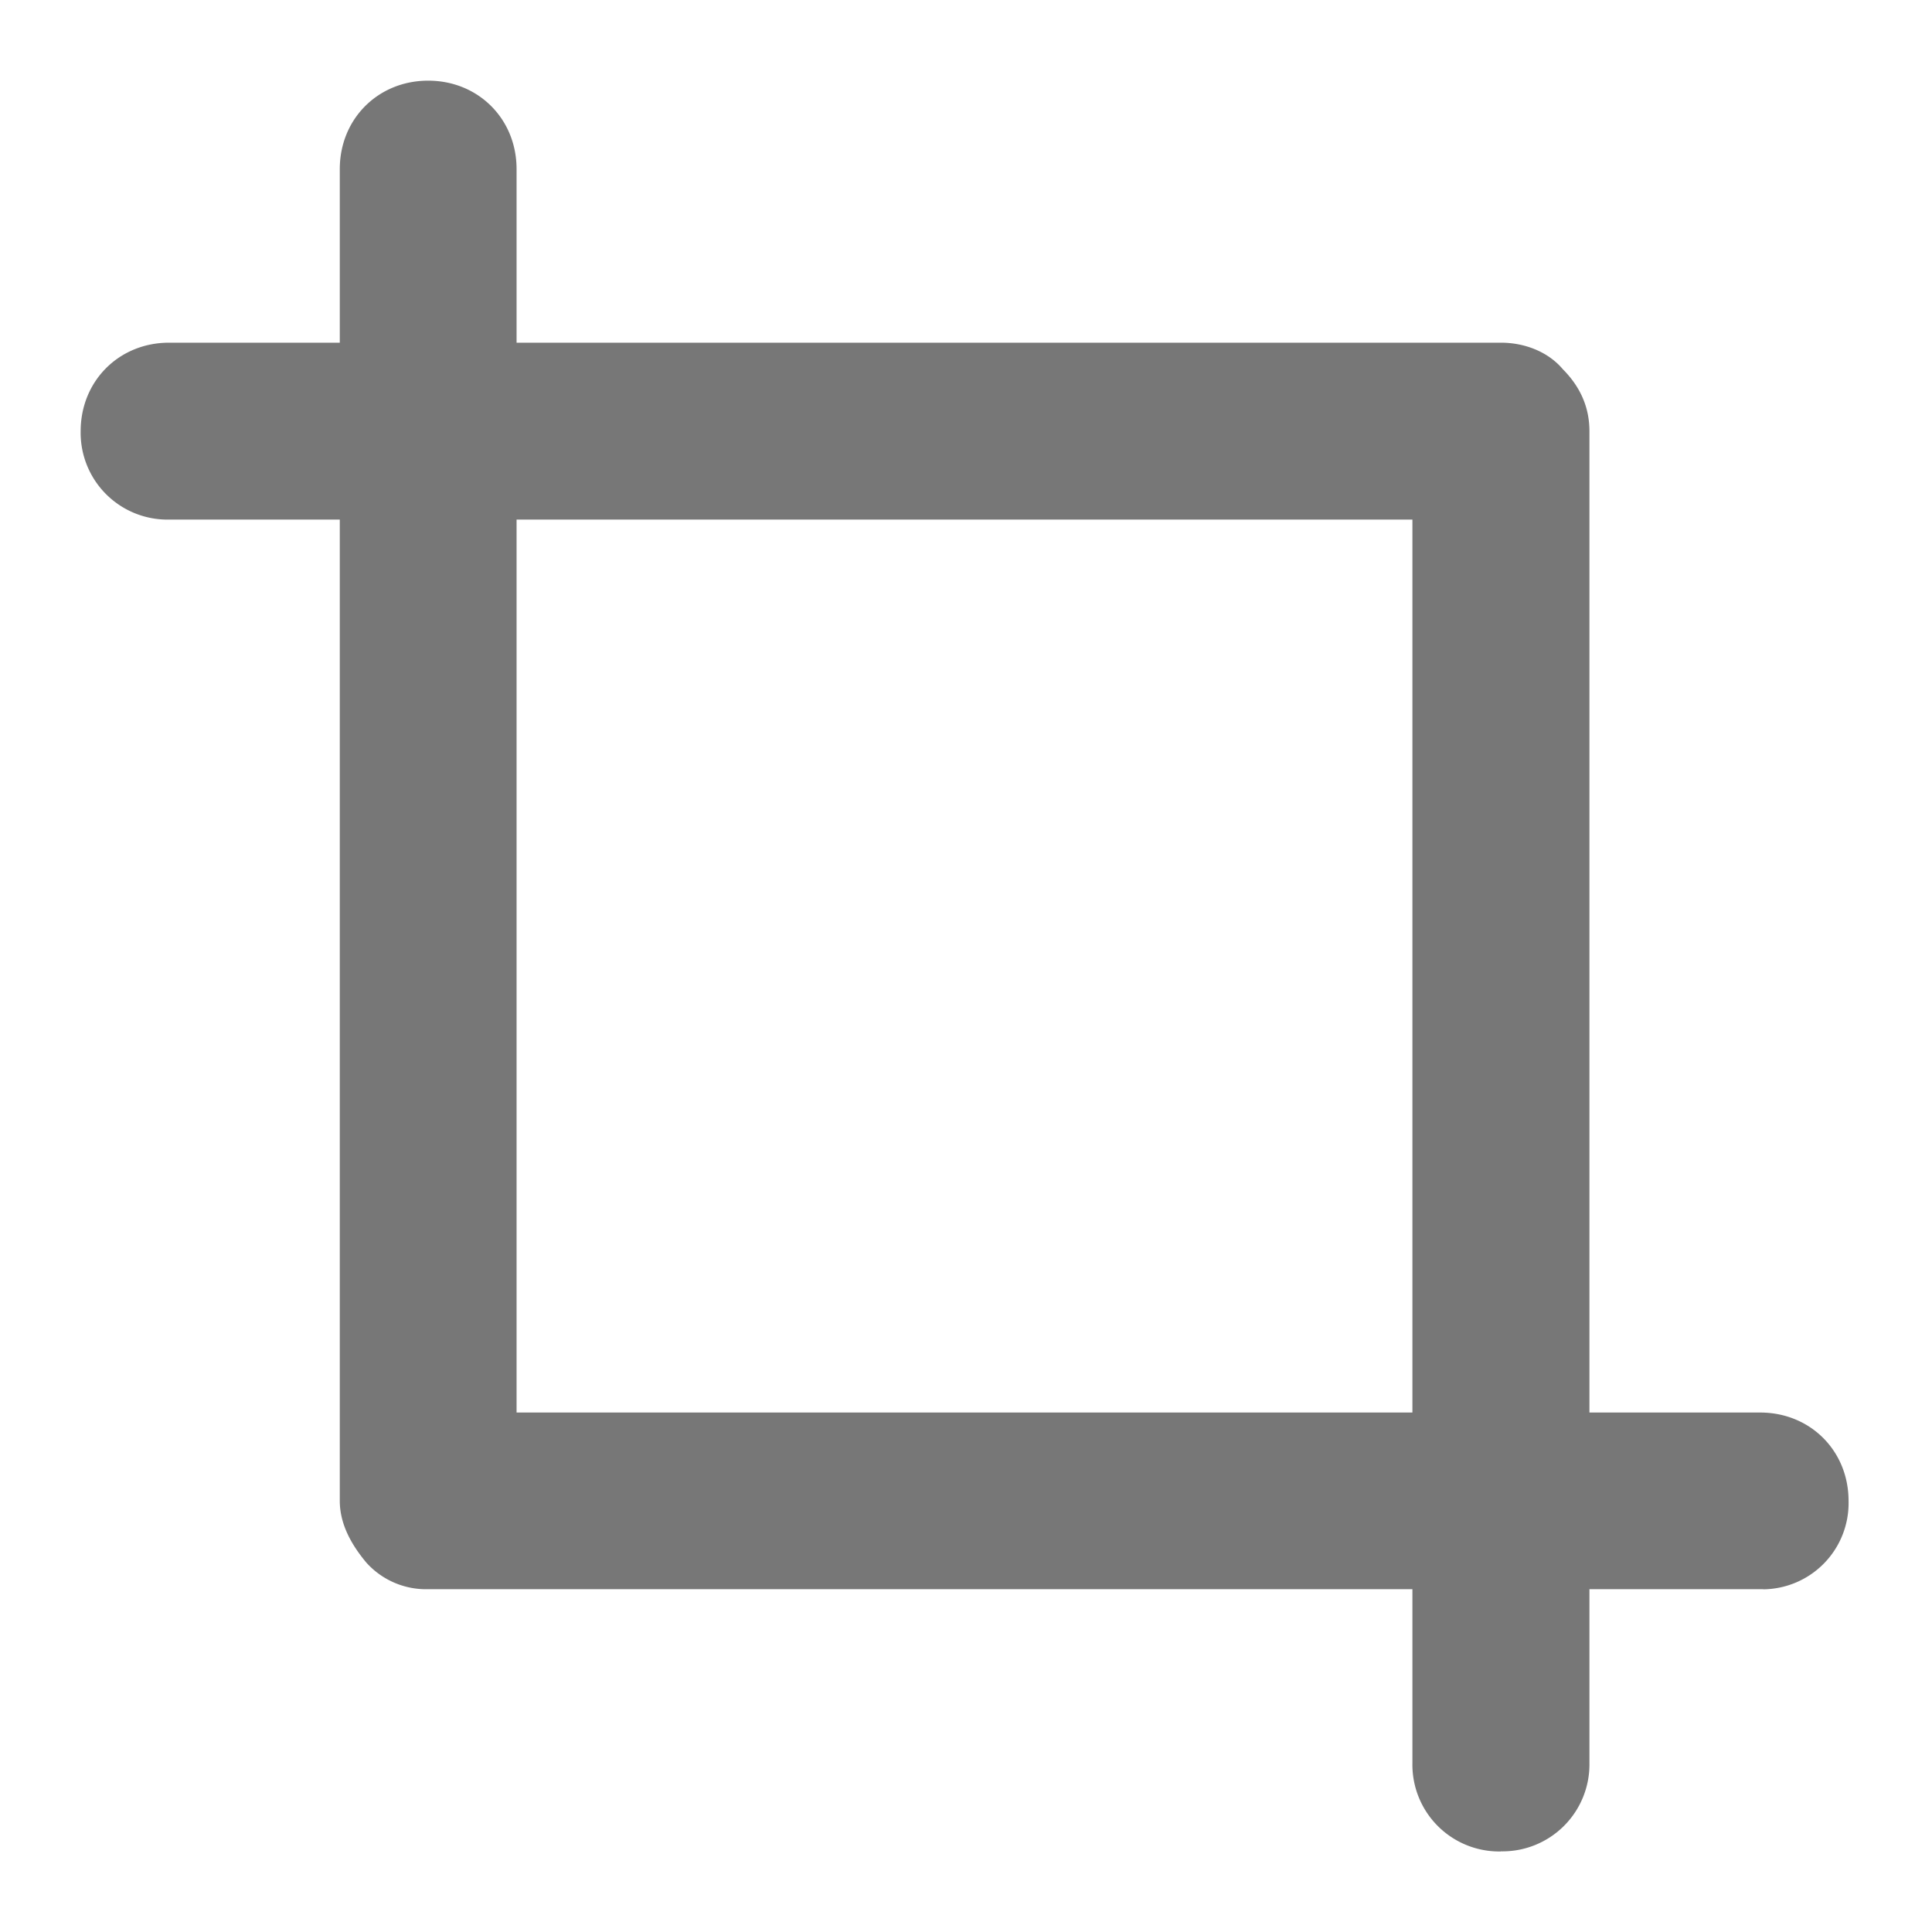 <?xml version="1.0" standalone="no"?><!DOCTYPE svg PUBLIC "-//W3C//DTD SVG 1.1//EN" "http://www.w3.org/Graphics/SVG/1.1/DTD/svg11.dtd"><svg t="1624028536249" class="icon" viewBox="0 0 1024 1024" version="1.1" xmlns="http://www.w3.org/2000/svg" p-id="16171" xmlns:xlink="http://www.w3.org/1999/xlink" width="24" height="24"><defs><style type="text/css"></style></defs><path d="M934.464 842.304H226.944a42.56 42.56 0 0 1-32.768-14.08c-7.808-9.344-14.08-20.288-14.08-32.768V89.6c0-26.56 20.288-46.848 46.848-46.848s46.848 20.288 46.848 46.848v659.072h659.136c26.56 0 46.848 20.288 46.848 46.848a45.696 45.696 0 0 1-45.312 46.848z" fill="#777777" p-id="16172"></path><path d="M795.52 981.312a46.016 46.016 0 0 1-46.912-46.848V275.392H89.6a46.016 46.016 0 0 1-46.848-46.848c0-26.56 20.288-46.912 46.848-46.912h705.92c12.48 0 24.96 4.736 32.832 14.08 9.344 9.408 14.08 20.288 14.08 32.832V934.4a46.08 46.08 0 0 1-46.912 46.848z" fill="#777777" p-id="16173"></path></svg>